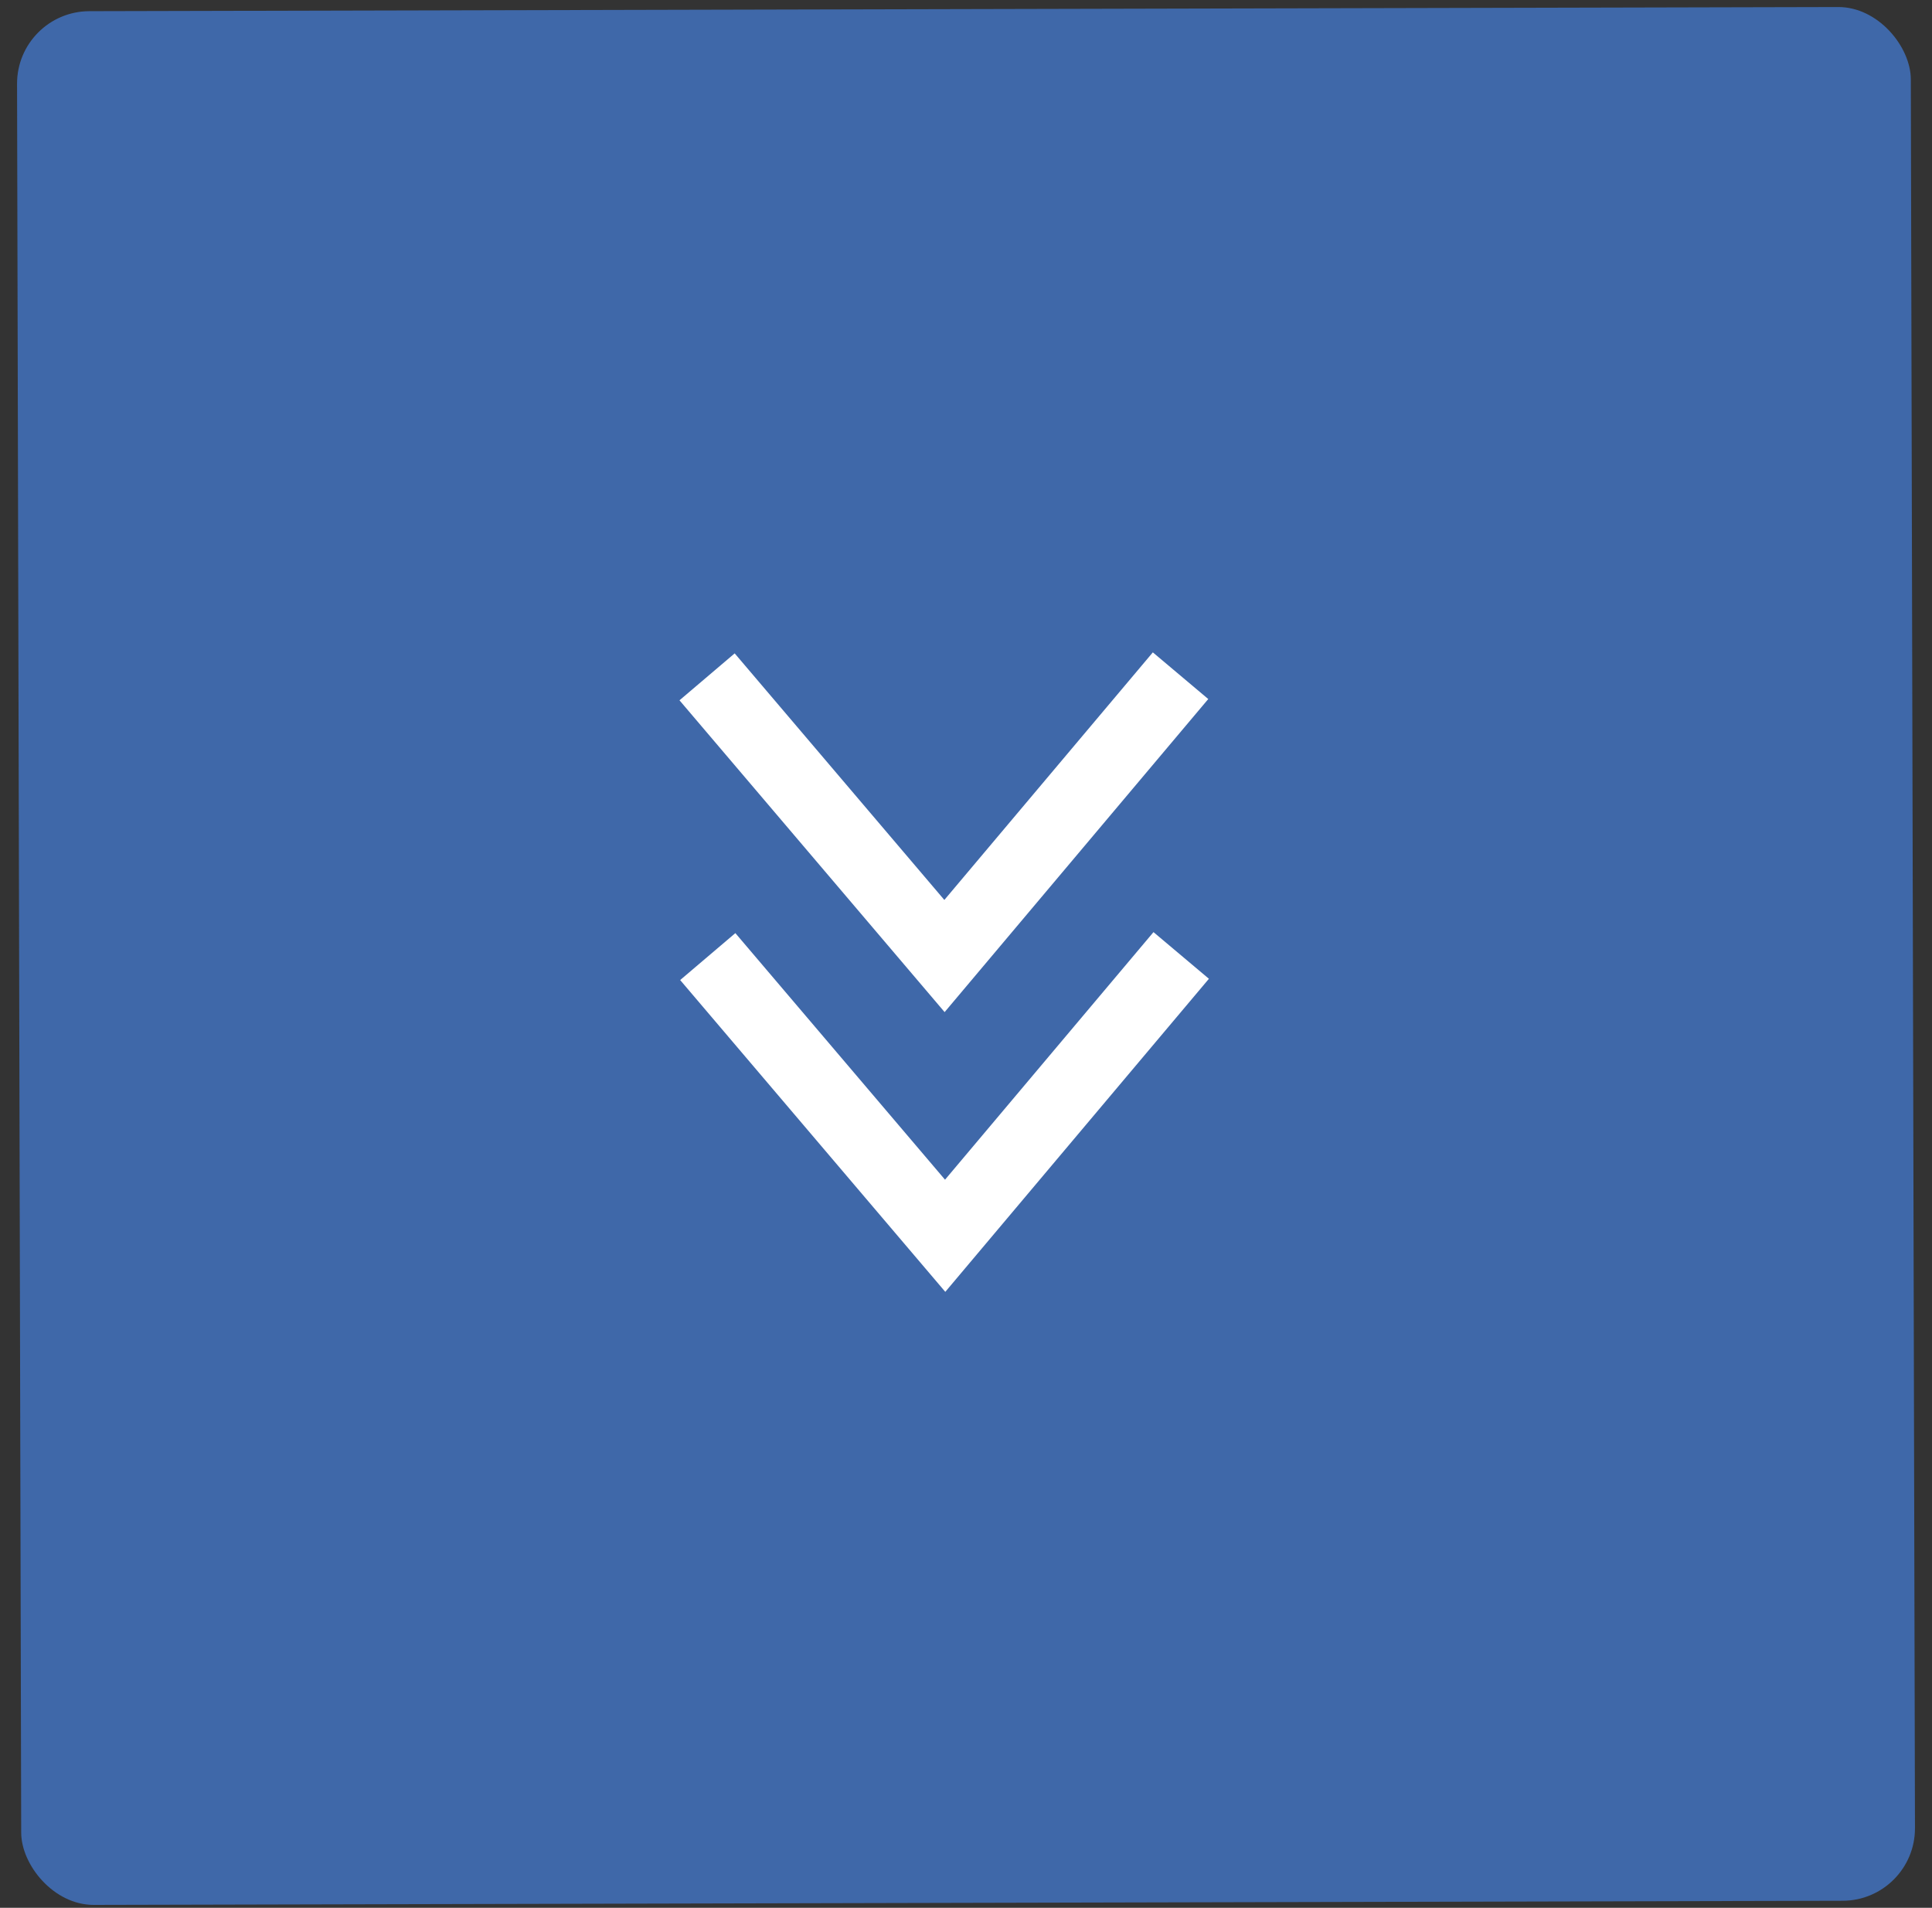 <svg width="80" height="79" viewBox="0 0 80 79" fill="none" xmlns="http://www.w3.org/2000/svg">
    <rect x="0" y="0" width="80" height="79" fill="#333333" stroke="none"/>
    <rect x="79.302" y="78.701" width="78.417" height="78.417" rx="3" transform="rotate(179.864 79.302 78.701)" fill="#498CF8" fill-opacity="0.6"/>
    <path d="M48.911 39.564L39.137 51.172L29.307 39.611" stroke="white" stroke-width="3"/>
    <path d="M48.884 27.98L39.109 39.588L29.279 28.027" stroke="white" stroke-width="3"/>
</svg>
